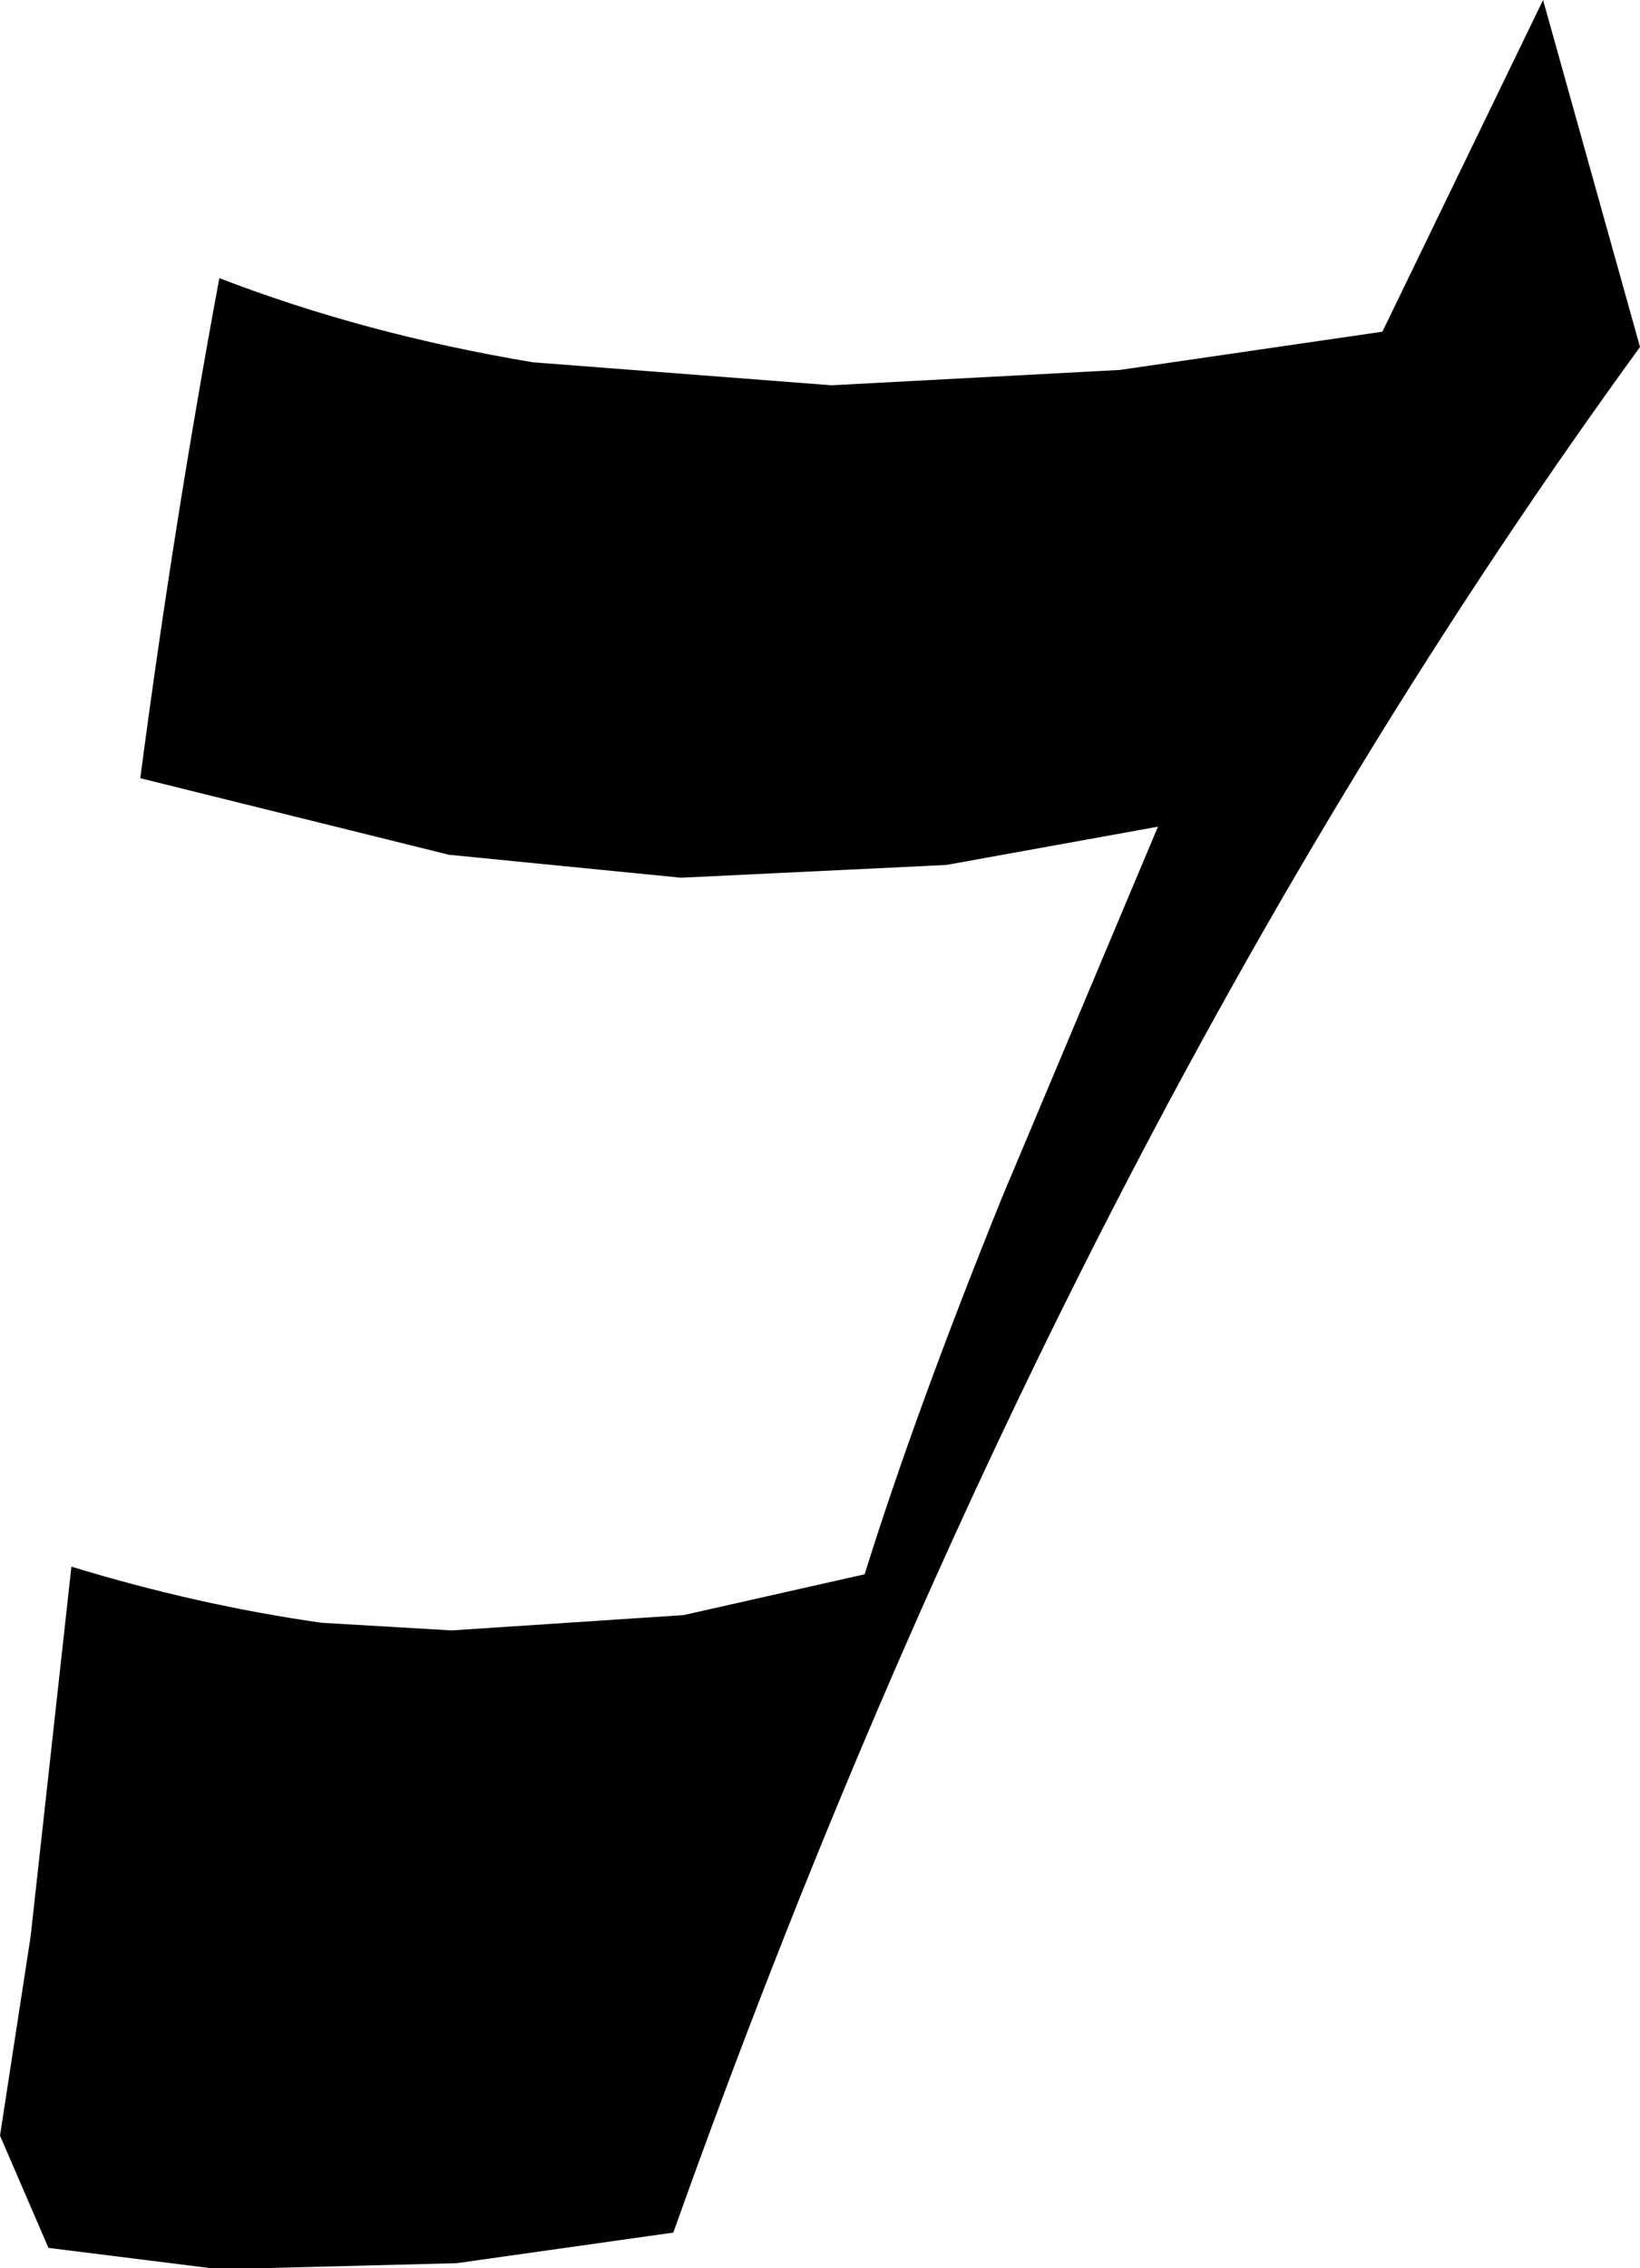 <?xml version="1.0" encoding="UTF-8" standalone="no"?>
<svg xmlns:xlink="http://www.w3.org/1999/xlink" height="44.45px" width="32.15px" xmlns="http://www.w3.org/2000/svg">
  <g transform="matrix(1.0, 0.0, 0.0, 1.0, -244.7, -230.0)">
    <path d="M249.0 235.45 Q251.85 236.55 255.15 237.1 L261.0 237.55 266.65 237.25 271.8 236.5 274.95 230.0 276.85 236.8 Q265.5 252.4 257.9 273.75 L253.65 274.35 249.75 274.45 249.55 274.45 248.85 274.45 245.65 274.05 244.7 271.85 245.3 267.95 246.1 260.7 Q248.55 261.45 251.0 261.8 L253.55 261.95 258.1 261.65 261.65 260.85 Q262.65 257.65 264.35 253.45 L267.4 246.2 263.25 246.95 258.05 247.2 253.5 246.75 247.45 245.25 Q248.1 240.3 249.0 235.45" fill="#000000" fill-rule="evenodd" stroke="none"/>
  </g>
</svg>
